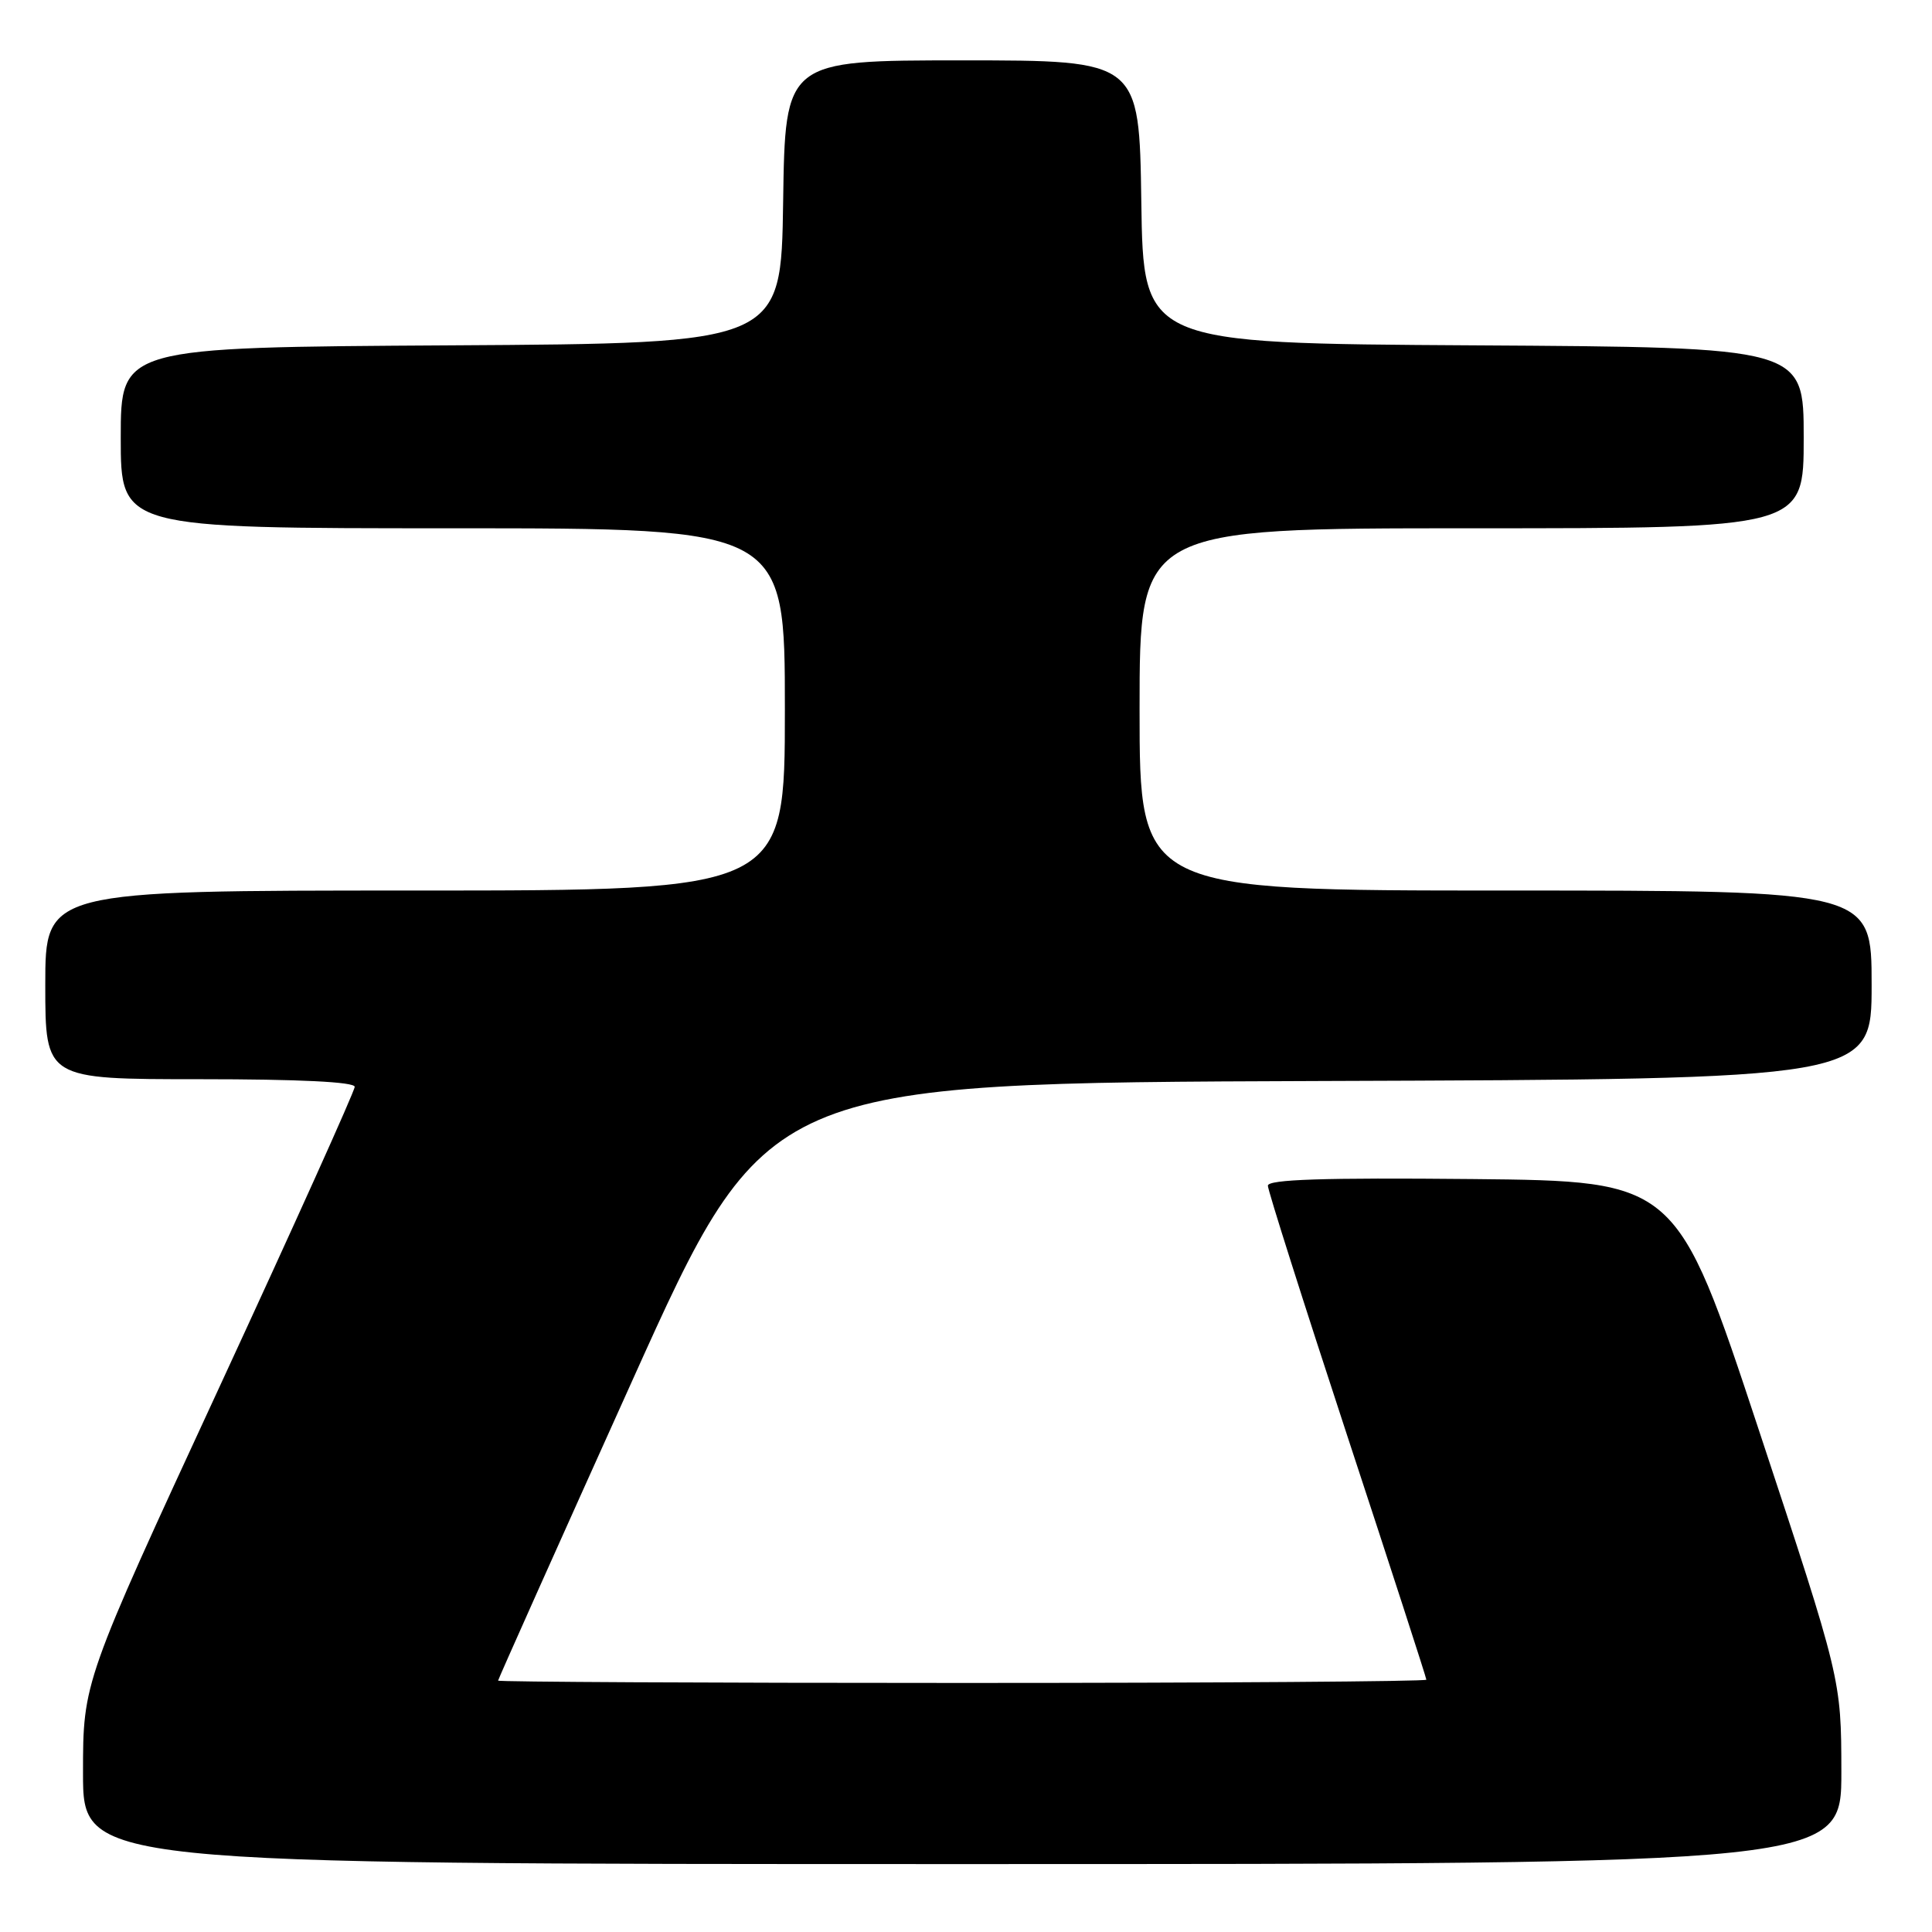 <?xml version="1.0" encoding="UTF-8" standalone="no"?>
<!DOCTYPE svg PUBLIC "-//W3C//DTD SVG 1.1//EN" "http://www.w3.org/Graphics/SVG/1.1/DTD/svg11.dtd" >
<svg xmlns="http://www.w3.org/2000/svg" xmlns:xlink="http://www.w3.org/1999/xlink" version="1.1" viewBox="0 0 256 256">
 <g >
 <path fill="currentColor"
d=" M 243.99 234.75 C 243.97 222.50 243.97 222.50 233.06 189.50 C 222.15 156.50 222.15 156.50 195.08 156.23 C 175.35 156.04 168.00 156.28 168.00 157.11 C 168.00 157.73 172.73 172.62 178.50 190.19 C 184.28 207.76 189.00 222.33 189.00 222.57 C 189.00 222.80 161.32 223.00 127.50 223.00 C 93.67 223.00 66.00 222.86 66.00 222.69 C 66.00 222.52 74.00 204.63 83.78 182.94 C 101.55 143.50 101.55 143.50 174.78 143.24 C 248.00 142.99 248.00 142.99 248.00 130.49 C 248.00 118.00 248.00 118.00 199.50 118.00 C 151.00 118.00 151.00 118.00 151.00 94.00 C 151.00 70.00 151.00 70.00 195.00 70.00 C 239.00 70.00 239.00 70.00 239.00 58.01 C 239.00 46.02 239.00 46.02 195.25 45.76 C 151.50 45.50 151.50 45.50 151.23 26.75 C 150.96 8.00 150.96 8.00 127.50 8.00 C 104.04 8.00 104.04 8.00 103.77 26.75 C 103.50 45.50 103.50 45.50 59.75 45.76 C 16.00 46.02 16.00 46.02 16.00 58.01 C 16.00 70.00 16.00 70.00 60.00 70.00 C 104.00 70.00 104.00 70.00 104.00 94.00 C 104.00 118.00 104.00 118.00 55.00 118.00 C 6.00 118.00 6.00 118.00 6.00 130.50 C 6.00 143.00 6.00 143.00 26.50 143.00 C 39.66 143.00 47.00 143.36 47.00 144.01 C 47.00 144.57 38.90 162.54 29.00 183.95 C 11.00 222.87 11.00 222.87 11.00 234.93 C 11.00 247.00 11.00 247.00 127.50 247.00 C 244.00 247.00 244.00 247.00 243.99 234.75 Z "/>
</g>
</svg>